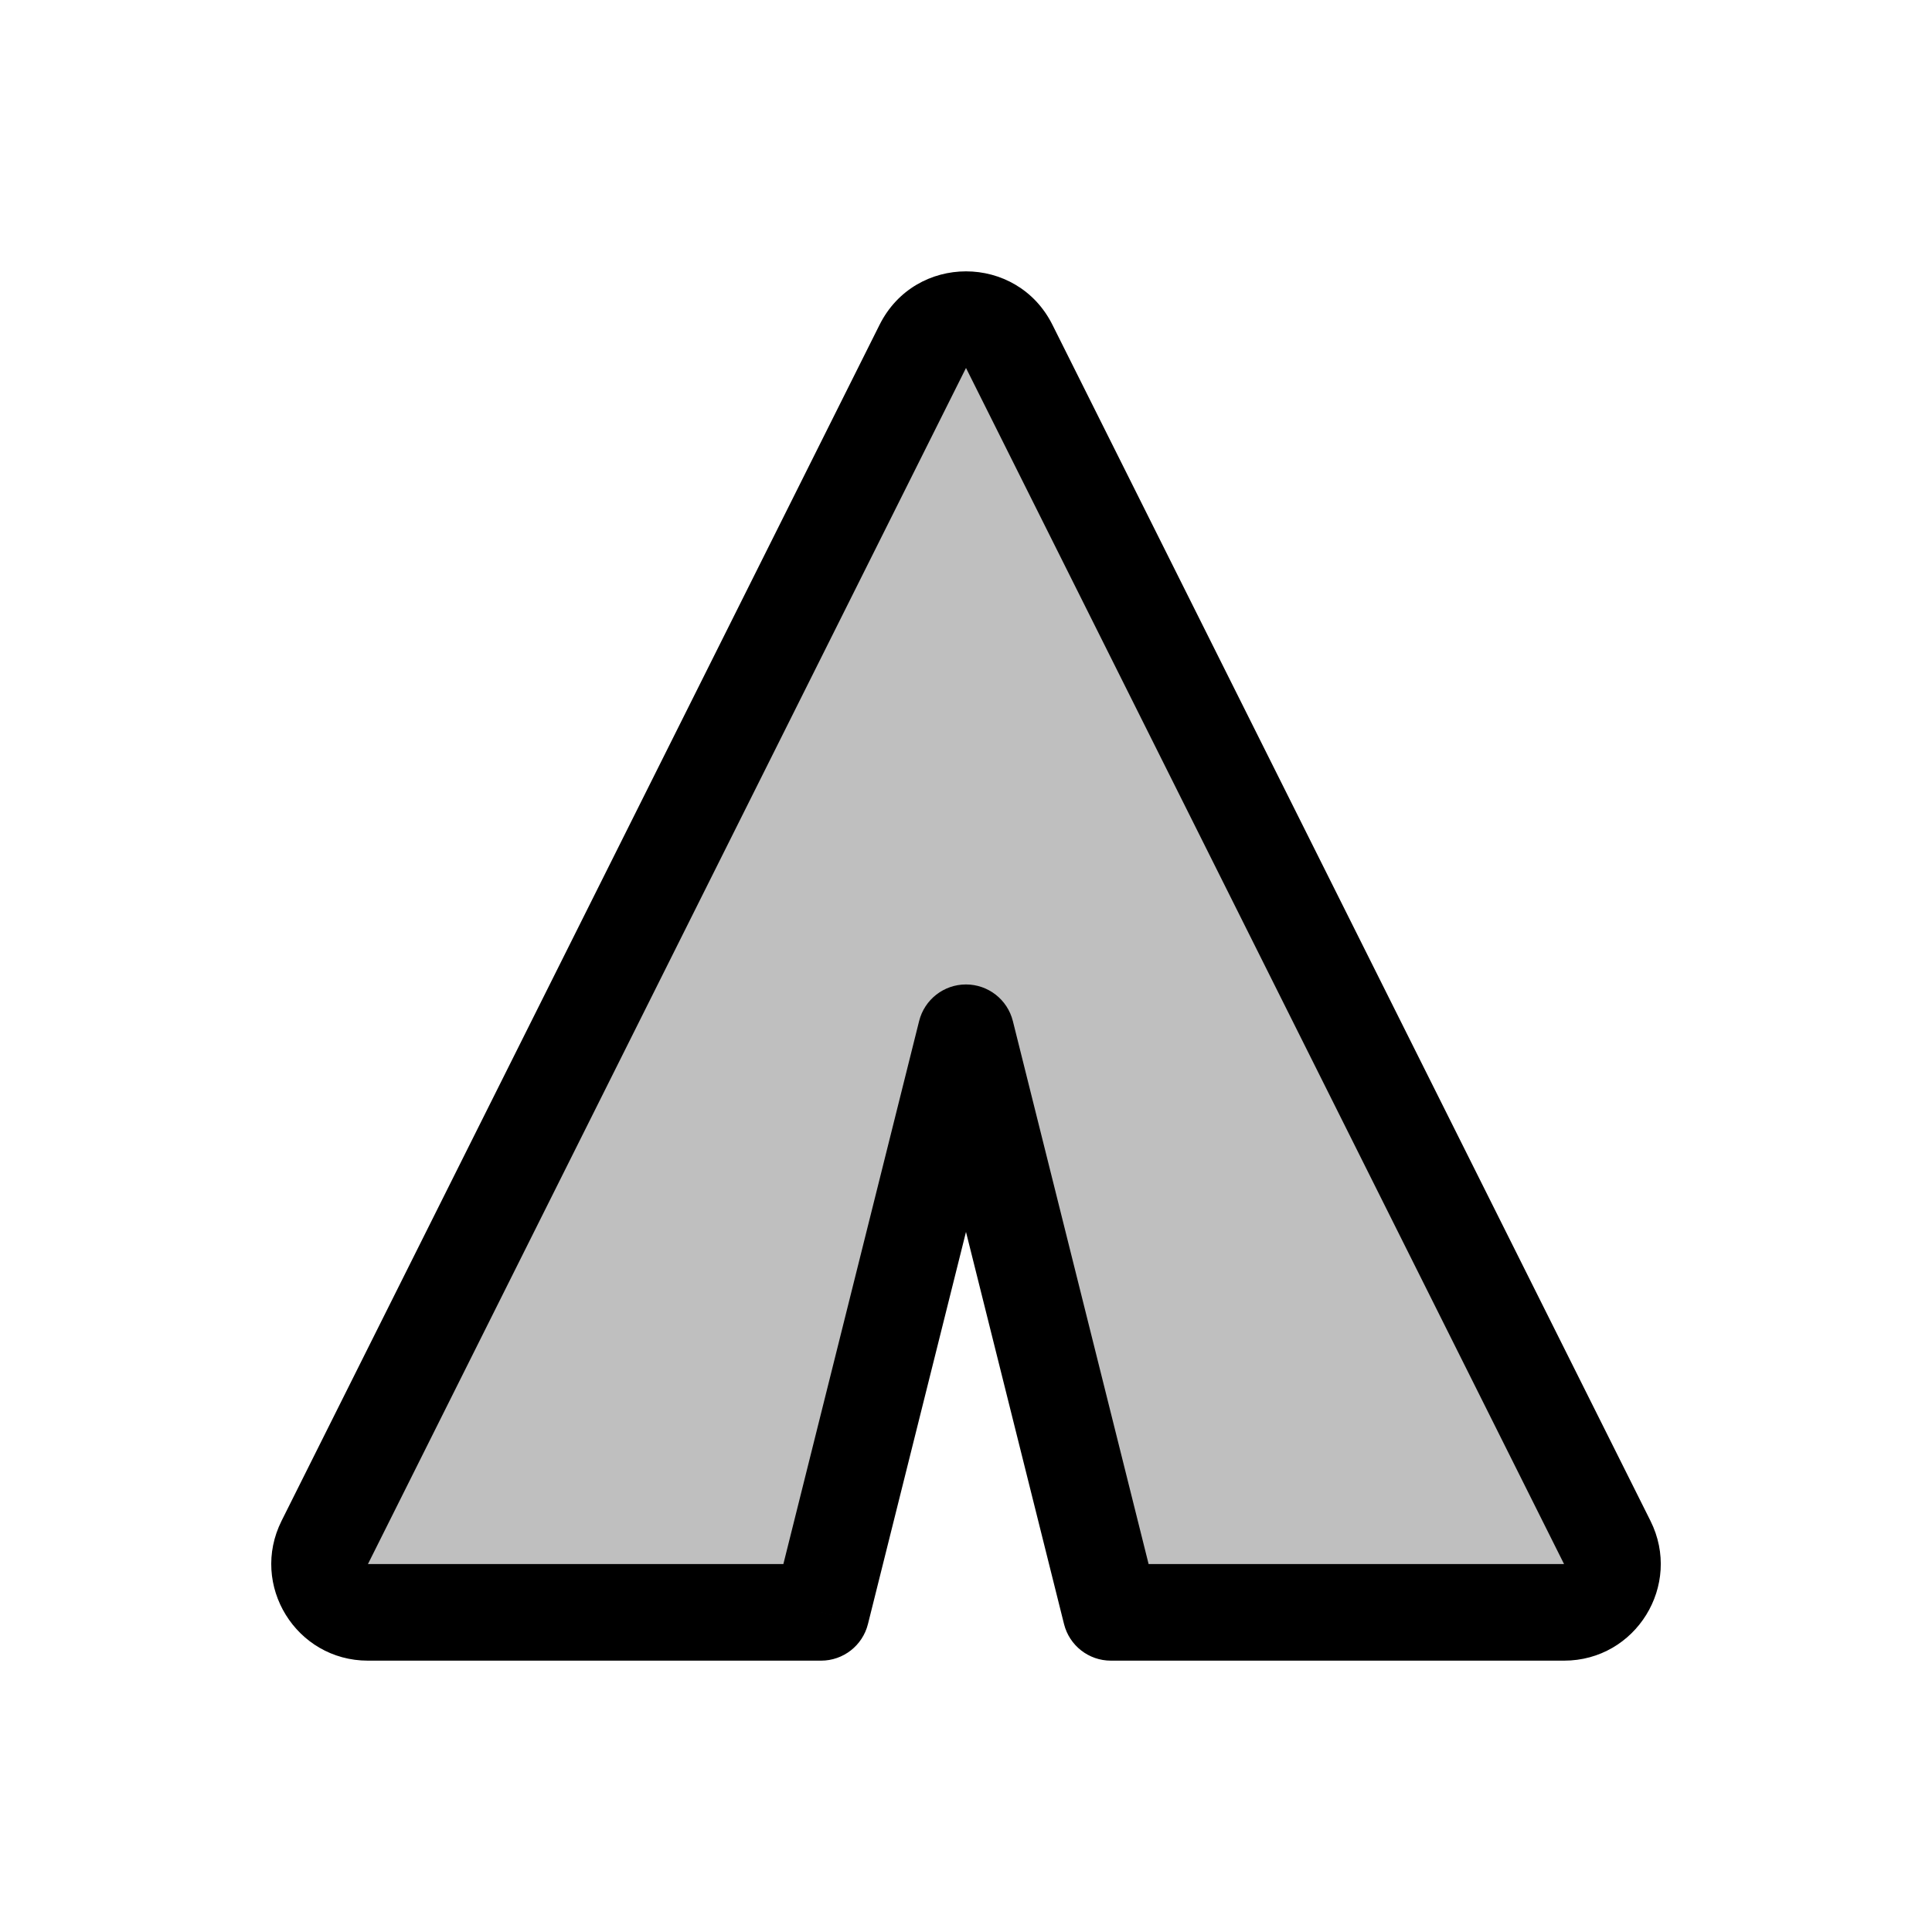 <svg viewBox="0 0 80 80" fill="none">
  <path fill-rule="evenodd" clip-rule="evenodd" d="M41.789 14.342C41.052 12.868 38.948 12.868 38.211 14.342L13.447 63.87C12.783 65.2 13.749 66.764 15.236 66.764L33.999 66.764L39.999 42.764L45.999 66.764L64.764 66.764C66.251 66.764 67.218 65.2 66.553 63.87L41.789 14.342Z" fill="currentColor" fill-opacity="0.25" />
  <path d="M38.211 14.342L40 15.236L38.211 14.342ZM41.789 14.342L43.578 13.447L41.789 14.342ZM13.447 63.87L11.659 62.975L13.447 63.87ZM15.236 66.764V64.764V66.764ZM33.999 66.764V68.764C34.917 68.764 35.717 68.14 35.94 67.249L33.999 66.764ZM39.999 42.764L41.94 42.279C41.717 41.389 40.917 40.764 39.999 40.764C39.081 40.764 38.282 41.389 38.059 42.279L39.999 42.764ZM45.999 66.764L44.059 67.249C44.282 68.14 45.081 68.764 45.999 68.764V66.764ZM64.764 66.764V68.764V66.764ZM66.553 63.87L68.342 62.975L68.342 62.975L66.553 63.87ZM40 15.236L40 15.236L43.578 13.447C42.104 10.499 37.897 10.499 36.422 13.447L40 15.236ZM15.236 64.764L40 15.236L36.422 13.447L11.659 62.975L15.236 64.764ZM15.236 64.764H15.236L11.659 62.975C10.329 65.635 12.263 68.764 15.236 68.764V64.764ZM33.999 64.764L15.236 64.764V68.764L33.999 68.764V64.764ZM35.94 67.249L41.94 43.249L38.059 42.279L32.059 66.279L35.94 67.249ZM38.059 43.249L44.059 67.249L47.94 66.279L41.94 42.279L38.059 43.249ZM64.764 64.764L45.999 64.764V68.764L64.764 68.764V64.764ZM64.764 64.764V64.764V68.764C67.738 68.764 69.672 65.635 68.342 62.975L64.764 64.764ZM40 15.236L64.764 64.764L68.342 62.975L43.578 13.447L40 15.236Z" fill="currentColor" />
</svg>